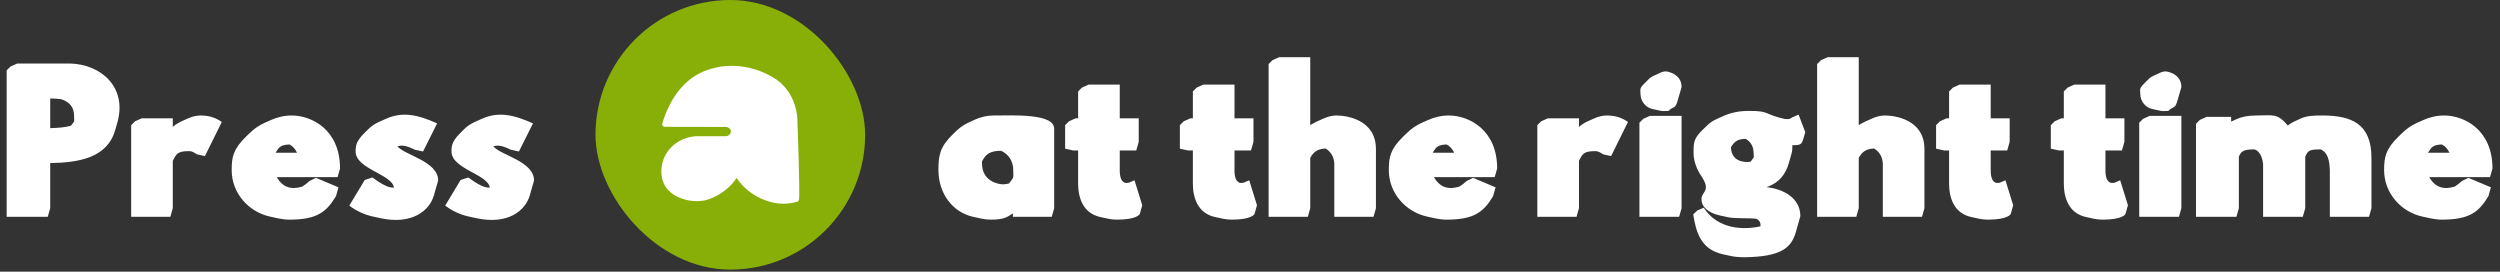 <svg width="911" height="99" viewBox="0 0 911 99" fill="none" xmlns="http://www.w3.org/2000/svg">
<rect x="0" y="0" width="911" height="99" fill="#333333" stroke="none"/>
<path d="M18.298 46.694C20.858 46.63 23.738 46.438 25.914 45.797V45.733C27.322 43.685 27.002 45.093 27.002 42.278C27.002 38.886 25.146 37.093 22.266 36.133C21.114 36.005 19.578 35.877 18.298 35.877V46.694ZM6.266 23.142H25.594C36.794 23.462 46.202 31.654 42.874 44.261L41.978 47.398C39.034 57.702 28.474 59.237 18.298 59.429V75.877L17.402 79.013H2.426V25.637L3.834 24.23L6.266 23.142ZM62.966 46.245C63.798 45.477 64.95 44.773 66.166 44.197L68.598 43.109C69.942 42.533 71.414 42.086 73.142 42.086C76.662 42.086 79.03 43.173 80.822 44.453L74.678 56.87L71.734 56.23C71.734 56.23 70.838 55.526 69.686 55.142C69.43 55.142 69.11 55.078 68.79 55.078C64.566 55.078 64.246 56.166 62.966 58.597V75.877L62.07 79.013H47.798V45.605L49.206 44.197L51.638 43.109H62.966V46.245ZM100.422 55.654H108.23C107.59 54.245 106.63 53.221 105.478 52.645C102.15 52.773 101.638 53.669 100.422 55.654ZM115.142 64.805L123.334 68.261L122.438 71.462C118.854 77.478 115.27 80.037 105.414 80.037C104.07 80.037 102.726 79.846 101.446 79.59L98.501 78.95C90.438 77.222 84.421 70.246 84.421 61.989C84.421 57.19 84.998 54.373 89.606 49.83L91.078 48.422C92.549 46.95 94.341 45.733 96.261 44.837L98.694 43.749C100.998 42.725 103.558 42.086 106.31 42.086C113.542 42.086 123.91 47.206 123.91 61.413L123.014 64.549H100.87C103.11 68.454 106.246 69.157 110.15 68.005C110.982 67.493 111.942 66.725 112.774 65.957L115.142 64.805ZM135.731 64.677C141.171 68.773 142.963 68.326 143.539 68.389C143.027 63.526 129.587 61.605 129.587 55.206C129.587 53.221 129.715 51.493 132.787 48.486L134.195 47.078C135.219 46.053 136.499 45.157 138.035 44.453L140.467 43.365C146.611 40.55 152.179 41.766 159.283 44.965L154.163 55.206L151.219 54.566C149.235 53.669 146.995 52.517 144.819 53.349C147.507 56.55 159.667 58.789 159.667 65.766L158.131 71.141C156.531 76.838 150.067 81.957 138.739 79.525L135.795 78.885C132.915 78.246 129.971 76.966 127.283 74.918L132.915 65.573L135.731 64.677ZM170.669 64.677C176.109 68.773 177.901 68.326 178.477 68.389C177.965 63.526 164.525 61.605 164.525 55.206C164.525 53.221 164.653 51.493 167.725 48.486L169.133 47.078C170.157 46.053 171.437 45.157 172.973 44.453L175.405 43.365C181.549 40.55 187.117 41.766 194.221 44.965L189.101 55.206L186.157 54.566C184.173 53.669 181.933 52.517 179.757 53.349C182.445 56.55 194.604 58.789 194.604 65.766L193.069 71.141C191.469 76.838 185.005 81.957 173.677 79.525L170.733 78.885C167.853 78.246 164.909 76.966 162.221 74.918L167.853 65.573L170.669 64.677Z" fill="white"/>
<rect x="217" width="98.259" height="98.245" rx="49.122" fill="#87AF07"/>
<path d="M268.376 64.822C269.525 66.51 272.362 70.18 277.45 72.409C283.72 75.167 288.066 74.177 290.475 73.513C290.779 73.434 291.015 73.209 291.116 72.927C291.634 71.543 290.576 43.759 290.576 43.759C290.576 43.759 290.711 33.493 281.683 28.179C272.654 22.866 262.489 22.888 254.89 26.727C246.627 30.904 242.687 40.146 241.336 45.02C241.167 45.606 241.607 46.191 242.226 46.214L264.459 46.258C265.495 46.281 266.294 47.047 266.339 47.846C266.395 48.78 265.427 49.771 264.178 49.624H253.888C247.539 49.895 242.046 54.307 241.134 60.6C240.751 63.28 241.19 65.88 242.451 67.895C245.254 72.398 252.053 73.997 256.725 73.028C256.928 72.984 257.085 72.95 257.164 72.927C261.949 71.734 266.474 68.053 268.399 64.822H268.376Z" fill="white"/>
<path d="M365.519 67.174C366.287 67.174 367.183 66.981 367.695 66.853C369.679 64.23 369.231 65.061 369.231 61.989C369.231 58.597 367.375 56.102 364.815 54.95C360.591 54.95 359.119 56.294 357.839 58.853V59.557C357.839 65.894 363.535 67.174 365.519 67.174ZM384.143 46.886V75.877L383.247 79.013H369.103V77.734C367.439 78.757 366.415 80.037 361.167 80.037C359.951 80.037 358.735 79.909 357.583 79.653L354.639 79.013C347.023 77.35 341.967 70.374 341.967 61.989C341.967 56.486 342.543 53.541 347.151 48.998L348.623 47.59C349.903 46.373 351.311 45.413 352.975 44.645L355.343 43.557C357.327 42.661 359.631 42.086 362.063 42.086C369.103 42.086 384.143 41.254 384.143 46.886ZM392.87 43.109V33.318L394.278 31.91L396.71 30.822H408.038V43.109H414.95V51.685L414.054 54.822H408.038V62.117C408.038 67.109 410.534 66.662 410.598 66.662C410.854 66.662 411.238 66.597 411.302 66.597L413.414 65.701L416.23 74.79L415.334 77.99C415.334 77.99 414.438 80.037 407.014 80.037C405.862 80.037 404.838 79.909 403.878 79.718L400.934 79.078C394.534 77.669 392.87 71.909 392.87 66.853V54.822H391.078L388.134 54.181V45.605L389.542 44.197L391.974 43.109H392.87ZM434.682 43.109V33.318L436.09 31.91L438.522 30.822H449.85V43.109H456.762V51.685L455.866 54.822H449.85V62.117C449.85 67.109 452.346 66.662 452.41 66.662C452.666 66.662 453.05 66.597 453.114 66.597L455.226 65.701L458.042 74.79L457.146 77.99C457.146 77.99 456.25 80.037 448.826 80.037C447.674 80.037 446.65 79.909 445.69 79.718L442.746 79.078C436.346 77.669 434.682 71.909 434.682 66.853V54.822H432.89L429.946 54.181V45.605L431.354 44.197L433.786 43.109H434.682ZM477.454 20.837V45.605C478.094 45.157 478.99 44.709 479.758 44.325L482.19 43.237C483.726 42.533 485.326 42.086 486.99 42.086C490.638 42.086 501.39 43.557 501.39 54.309V75.877L500.494 79.013H486.222V59.813C486.222 57.446 485.006 55.206 483.022 54.117C479.886 54.245 478.606 55.526 477.454 57.51V75.877L476.558 79.013H462.286V23.334L463.694 21.925L466.126 20.837H477.454ZM522.082 55.654H529.89C529.25 54.245 528.29 53.221 527.138 52.645C523.81 52.773 523.298 53.669 522.082 55.654ZM536.802 64.805L544.994 68.261L544.098 71.462C540.514 77.478 536.93 80.037 527.074 80.037C525.73 80.037 524.386 79.846 523.106 79.59L520.162 78.95C512.098 77.222 506.082 70.246 506.082 61.989C506.082 57.19 506.658 54.373 511.266 49.83L512.738 48.422C514.21 46.95 516.002 45.733 517.922 44.837L520.354 43.749C522.658 42.725 525.218 42.086 527.97 42.086C535.202 42.086 545.57 47.206 545.57 61.413L544.674 64.549H522.53C524.77 68.454 527.906 69.157 531.81 68.005C532.642 67.493 533.602 66.725 534.434 65.957L536.802 64.805ZM575.376 46.245C576.208 45.477 577.36 44.773 578.576 44.197L581.008 43.109C582.352 42.533 583.824 42.086 585.552 42.086C589.072 42.086 591.44 43.173 593.232 44.453L587.088 56.87L584.144 56.23C584.144 56.23 583.248 55.526 582.096 55.142C581.84 55.142 581.52 55.078 581.2 55.078C576.976 55.078 576.656 56.166 575.376 58.597V75.877L574.48 79.013H560.208V45.605L561.616 44.197L564.048 43.109H575.376V46.245ZM597.792 34.214C597.792 32.358 597.28 32.294 599.52 30.117L600.928 28.709C601.376 28.262 602.016 27.878 602.592 27.622L604.96 26.534C605.6 26.213 606.304 26.021 607.072 26.021C607.456 26.021 612.768 26.79 612.768 31.718L611.424 36.389C610.592 39.398 610.08 38.886 608.992 39.59C607.968 40.23 608.928 40.486 606.176 40.486C605.792 40.486 605.408 40.422 605.088 40.358L602.144 39.718C599.712 39.206 597.792 36.901 597.792 34.214ZM597.408 79.013V44.709L598.816 43.301L601.248 42.214H612.768V75.877L611.872 79.013H597.408ZM620.018 72.614C620.018 69.606 623.73 69.797 619.89 64.037C619.89 64.037 617.138 60.261 617.138 55.846C617.138 51.813 617.138 50.533 620.53 47.206L622.002 45.797C623.026 44.773 624.242 43.941 625.714 43.301L628.146 42.214C630.578 41.126 633.586 40.422 637.042 40.422C645.106 40.358 642.418 41.574 650.418 43.365C652.146 43.493 652.21 43.365 653.042 42.789L655.41 41.766L657.842 48.166L656.946 51.237C656.434 52.197 656.498 53.029 653.106 52.901C653.17 54.373 653.106 55.142 652.722 56.358L651.826 59.493C650.29 64.933 646.706 67.237 643.698 68.198C649.778 68.838 656.05 72.102 656.05 78.757L654.386 84.645C652.722 90.341 649.01 93.541 635.826 93.734C633.906 93.734 632.05 93.606 630.706 93.285L627.762 92.645C619.57 90.853 617.97 84.133 617.01 78.118L618.482 76.71L620.85 75.686C625.778 83.43 635.122 83.942 641.458 82.469C641.522 82.341 641.586 82.725 641.522 81.701C641.458 80.805 640.882 80.102 639.986 79.718C637.298 79.397 632.434 79.718 629.618 79.141L626.674 78.501C622.834 77.669 620.018 75.558 620.018 72.614ZM630.77 53.605C630.834 59.045 635.954 59.301 637.938 58.917C639.346 56.806 639.154 57.958 638.962 55.078C638.834 53.029 637.682 51.429 636.082 50.597C633.01 50.661 631.986 51.685 630.77 53.605ZM677.329 20.837V45.605C677.969 45.157 678.865 44.709 679.633 44.325L682.065 43.237C683.601 42.533 685.201 42.086 686.865 42.086C690.513 42.086 701.265 43.557 701.265 54.309V75.877L700.369 79.013H686.097V59.813C686.097 57.446 684.881 55.206 682.897 54.117C679.761 54.245 678.481 55.526 677.329 57.51V75.877L676.433 79.013H662.161V23.334L663.569 21.925L666.001 20.837H677.329ZM710.245 43.109V33.318L711.653 31.91L714.085 30.822H725.413V43.109H732.325V51.685L731.429 54.822H725.413V62.117C725.413 67.109 727.909 66.662 727.973 66.662C728.229 66.662 728.613 66.597 728.677 66.597L730.789 65.701L733.605 74.79L732.709 77.99C732.709 77.99 731.813 80.037 724.389 80.037C723.237 80.037 722.213 79.909 721.253 79.718L718.309 79.078C711.909 77.669 710.245 71.909 710.245 66.853V54.822H708.453L705.509 54.181V45.605L706.917 44.197L709.349 43.109H710.245ZM752.057 43.109V33.318L753.465 31.91L755.897 30.822H767.225V43.109H774.137V51.685L773.241 54.822H767.225V62.117C767.225 67.109 769.721 66.662 769.785 66.662C770.041 66.662 770.425 66.597 770.489 66.597L772.601 65.701L775.417 74.79L774.521 77.99C774.521 77.99 773.625 80.037 766.201 80.037C765.049 80.037 764.025 79.909 763.065 79.718L760.121 79.078C753.721 77.669 752.057 71.909 752.057 66.853V54.822H750.265L747.321 54.181V45.605L748.729 44.197L751.161 43.109H752.057ZM779.917 34.214C779.917 32.358 779.405 32.294 781.645 30.117L783.053 28.709C783.501 28.262 784.141 27.878 784.717 27.622L787.085 26.534C787.725 26.213 788.429 26.021 789.197 26.021C789.581 26.021 794.893 26.79 794.893 31.718L793.549 36.389C792.717 39.398 792.205 38.886 791.117 39.59C790.093 40.23 791.053 40.486 788.301 40.486C787.917 40.486 787.533 40.422 787.213 40.358L784.269 39.718C781.837 39.206 779.917 36.901 779.917 34.214ZM779.533 79.013V44.709L780.941 43.301L783.373 42.214H794.893V75.877L793.997 79.013H779.533ZM814.943 79.013H800.223V45.093L801.631 43.685L804.063 42.597H813.023V44.325L814.815 43.493C816.735 42.597 819.103 42.086 822.239 42.086C828.383 42.086 829.727 41.126 833.695 45.733C834.463 45.093 835.295 44.645 836.063 44.261L838.431 43.173C840.671 42.15 843.103 42.086 846.303 42.086C856.607 42.086 864.159 44.901 864.159 57.51V75.877L863.263 79.013H848.991V62.758C848.991 58.086 848.031 55.59 845.855 54.502C845.663 54.502 845.535 54.438 845.407 54.438C841.119 54.438 840.991 55.142 840.031 57.062V75.877L839.135 79.013H824.671V59.813C824.351 56.998 823.391 55.27 821.791 54.502C821.599 54.502 821.471 54.438 821.343 54.438C817.183 54.438 816.671 55.334 815.839 57.062V75.877L814.943 79.013ZM884.769 55.654H892.577C891.937 54.245 890.977 53.221 889.825 52.645C886.497 52.773 885.985 53.669 884.769 55.654ZM899.489 64.805L907.681 68.261L906.785 71.462C903.201 77.478 899.617 80.037 889.761 80.037C888.417 80.037 887.073 79.846 885.793 79.59L882.849 78.95C874.785 77.222 868.769 70.246 868.769 61.989C868.769 57.19 869.345 54.373 873.953 49.83L875.425 48.422C876.897 46.95 878.689 45.733 880.609 44.837L883.041 43.749C885.345 42.725 887.905 42.086 890.657 42.086C897.889 42.086 908.257 47.206 908.257 61.413L907.361 64.549H885.217C887.457 68.454 890.593 69.157 894.497 68.005C895.329 67.493 896.289 66.725 897.121 65.957L899.489 64.805Z" fill="white"/>
</svg>
